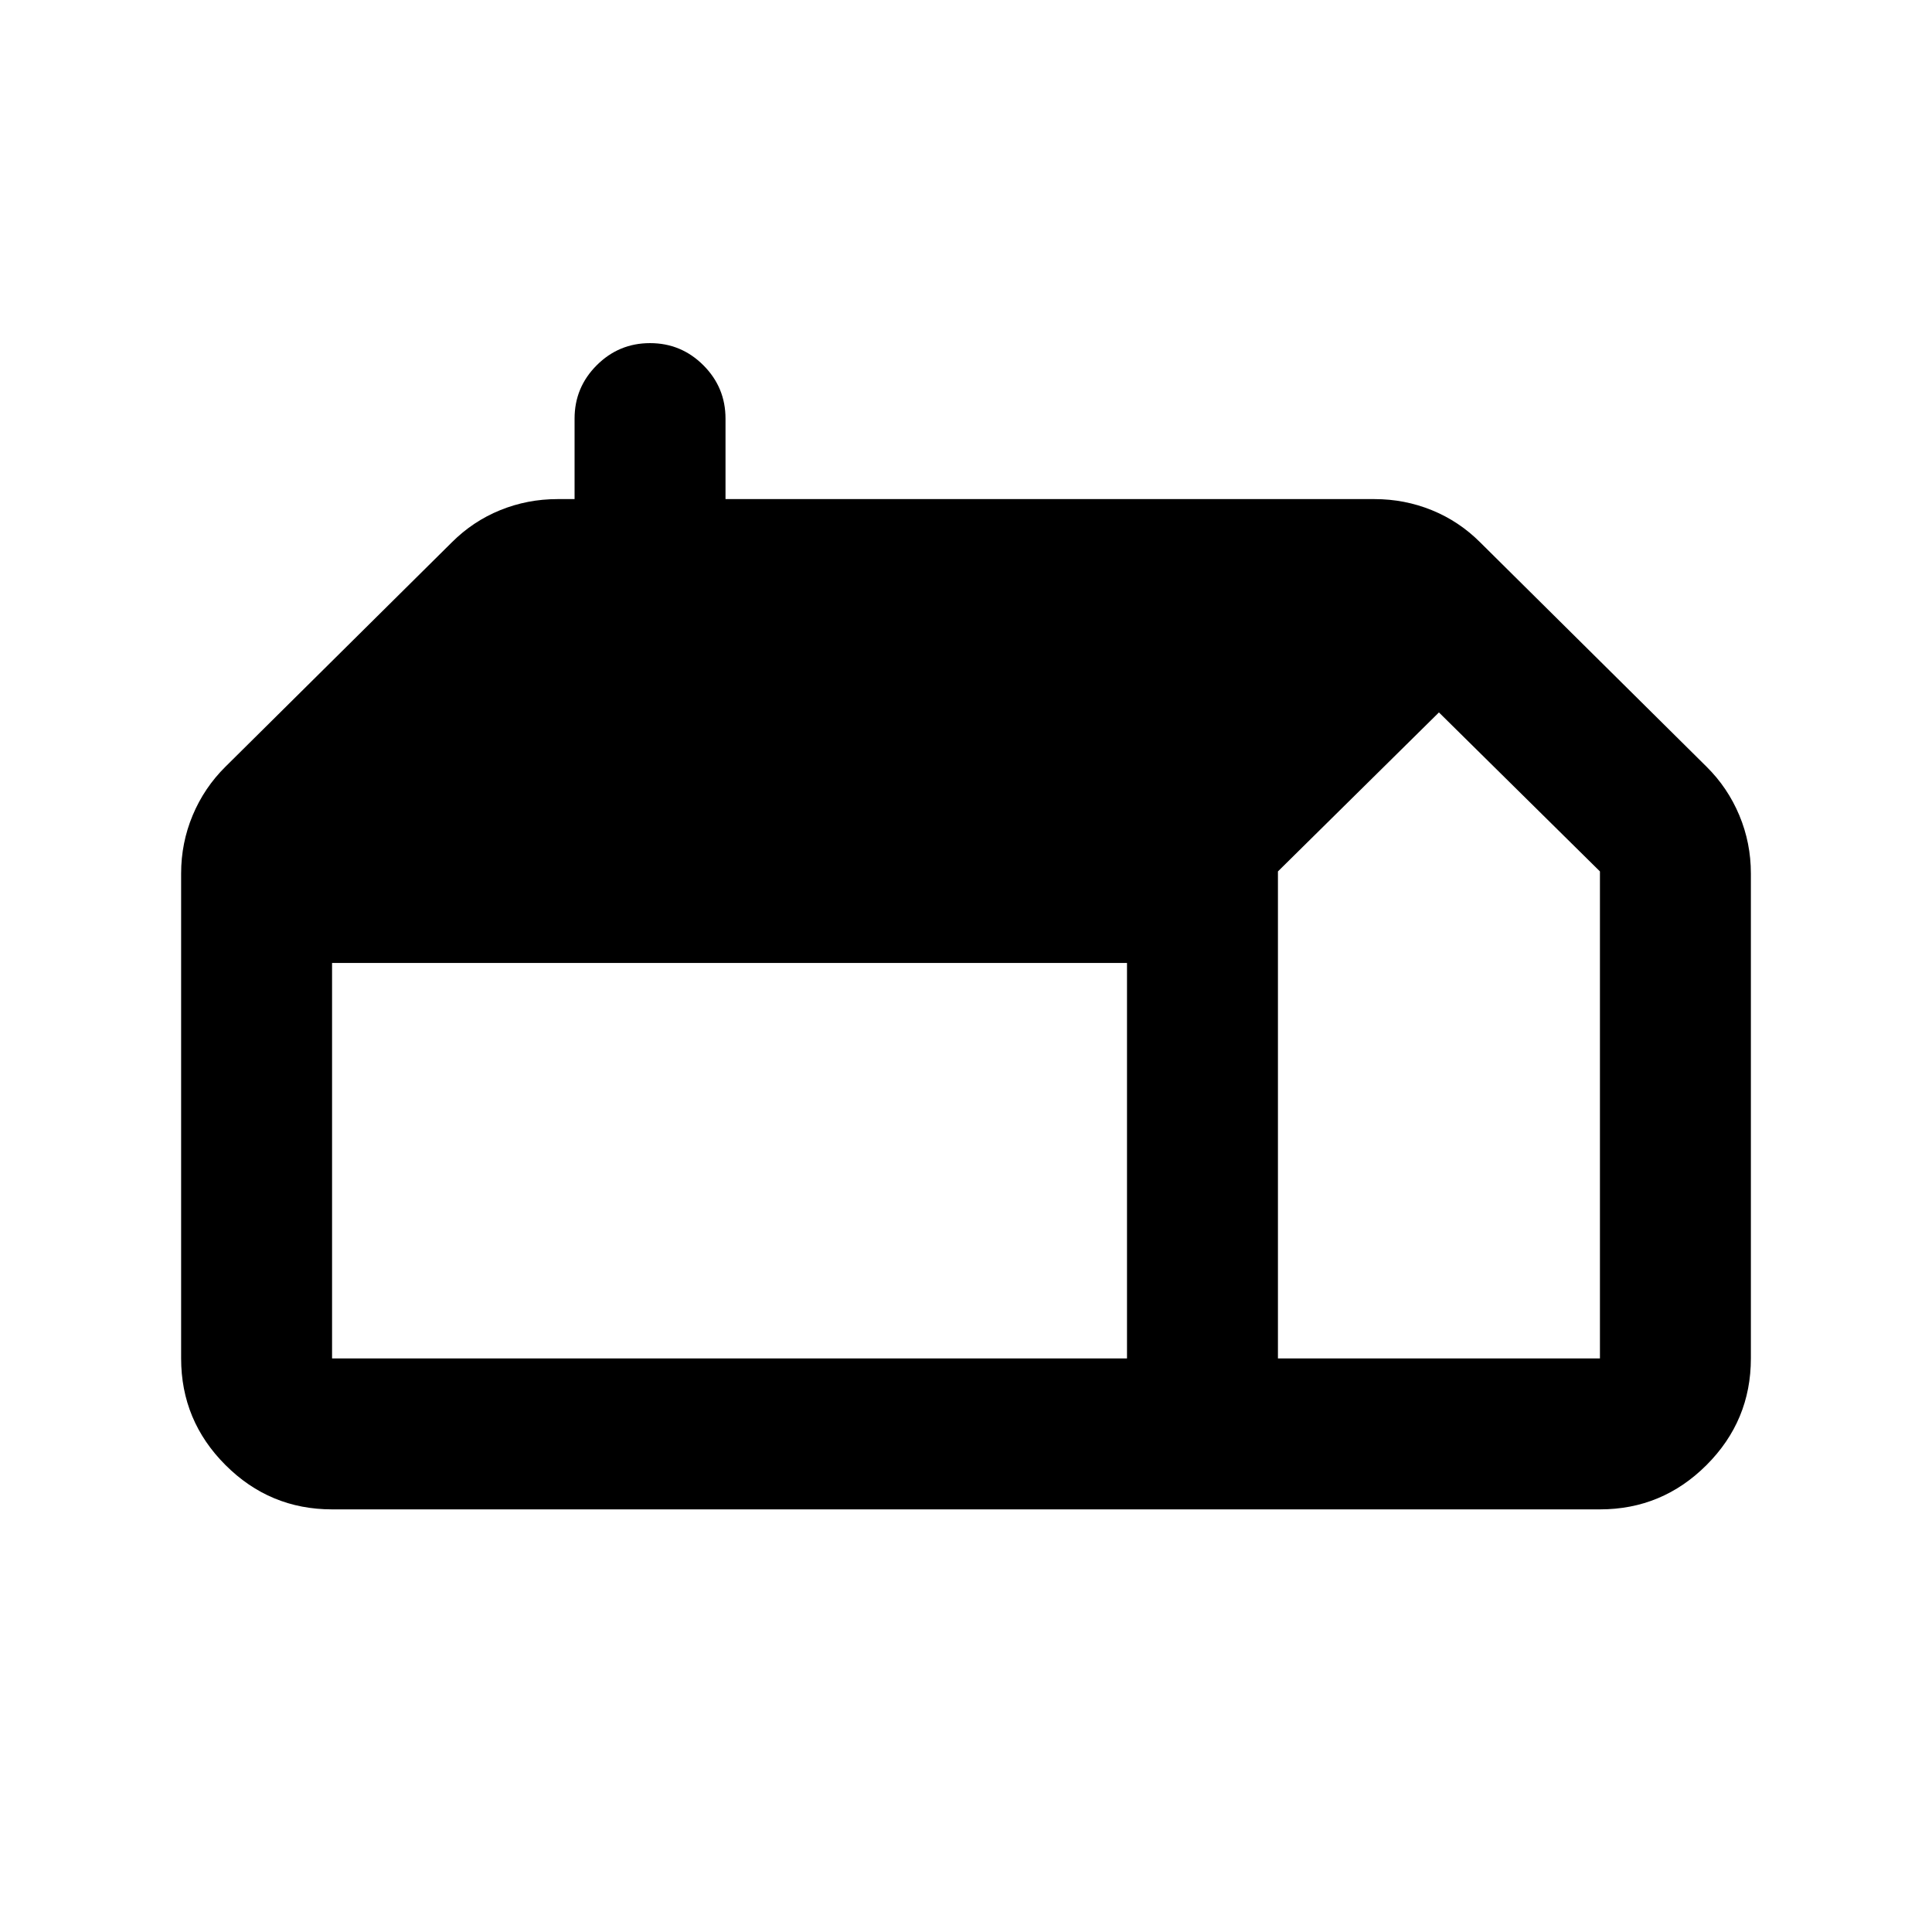 <svg xmlns="http://www.w3.org/2000/svg" height="24" viewBox="0 -960 960 960" width="24"><path d="M165-210q-30.94 0-52.97-22.03Q90-254.06 90-285v-241q0-15.14 5.74-28.87Q101.48-568.59 112-579l112.5-111.5q10.5-10.5 24.03-16Q262.07-712 277-712h8.5v-40q0-15.5 11-26.5t26.5-11q15.5 0 26.5 11t11 26.5v40H683q14.93 0 28.47 5.5 13.53 5.5 24.03 16L848-579q10.52 10.41 16.26 24.13Q870-541.14 870-526v241q0 30.94-22.03 52.97Q825.94-210 795-210H165Zm470-75h160v-242l-80-79-80 79v242Zm-75 0v-196.5H165V-285h395Z"/></svg>